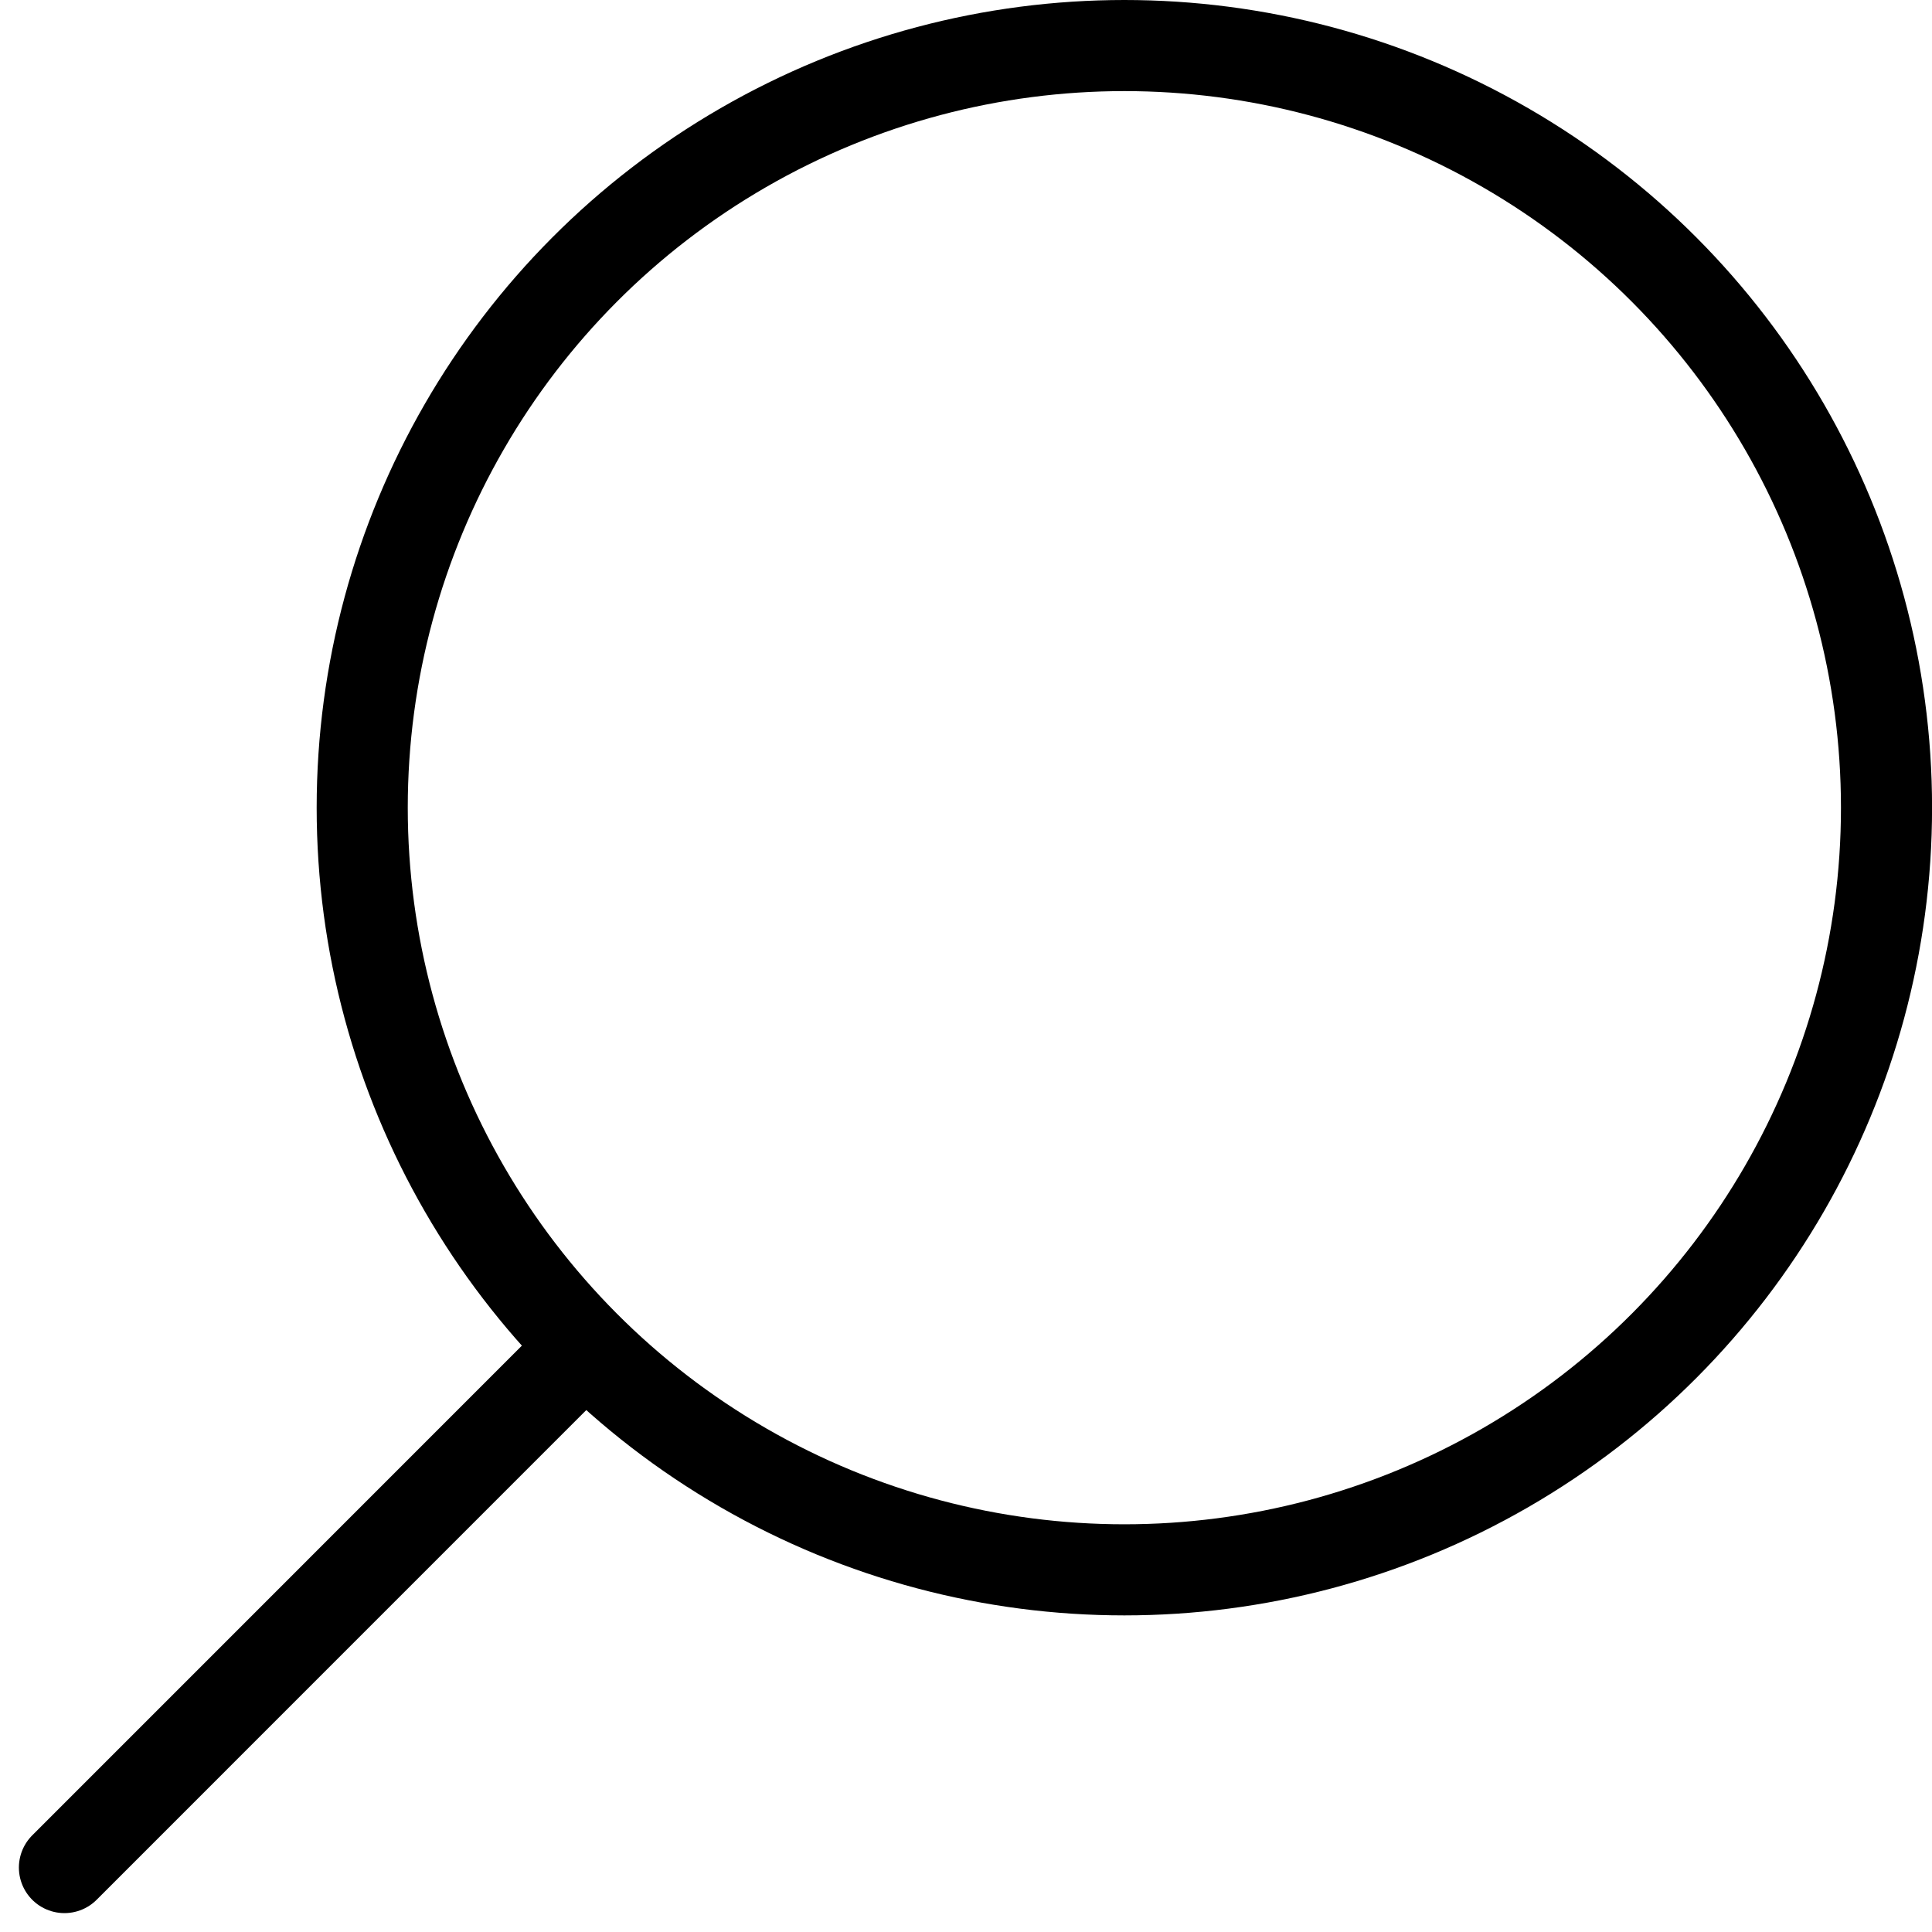 <svg xmlns="http://www.w3.org/2000/svg" width="31.811" height="31.811" viewBox="0 0 31.811 31.811">
  <g id="Group_146" data-name="Group 146" transform="translate(-1.939)">
    <circle id="Ellipse_61" data-name="Ellipse 61" cx="12.549" cy="12.549" r="12.549" transform="translate(7.903 0.75)" fill="none" stroke="#000" stroke-width="1.5"/>
    <path id="Path_228" data-name="Path 228" d="M9.314,13.235,1,21.55" transform="translate(2 9.2)" fill="none" stroke="#000" stroke-linecap="round" stroke-linejoin="round" stroke-width="1.5"/>
  </g>
</svg>
